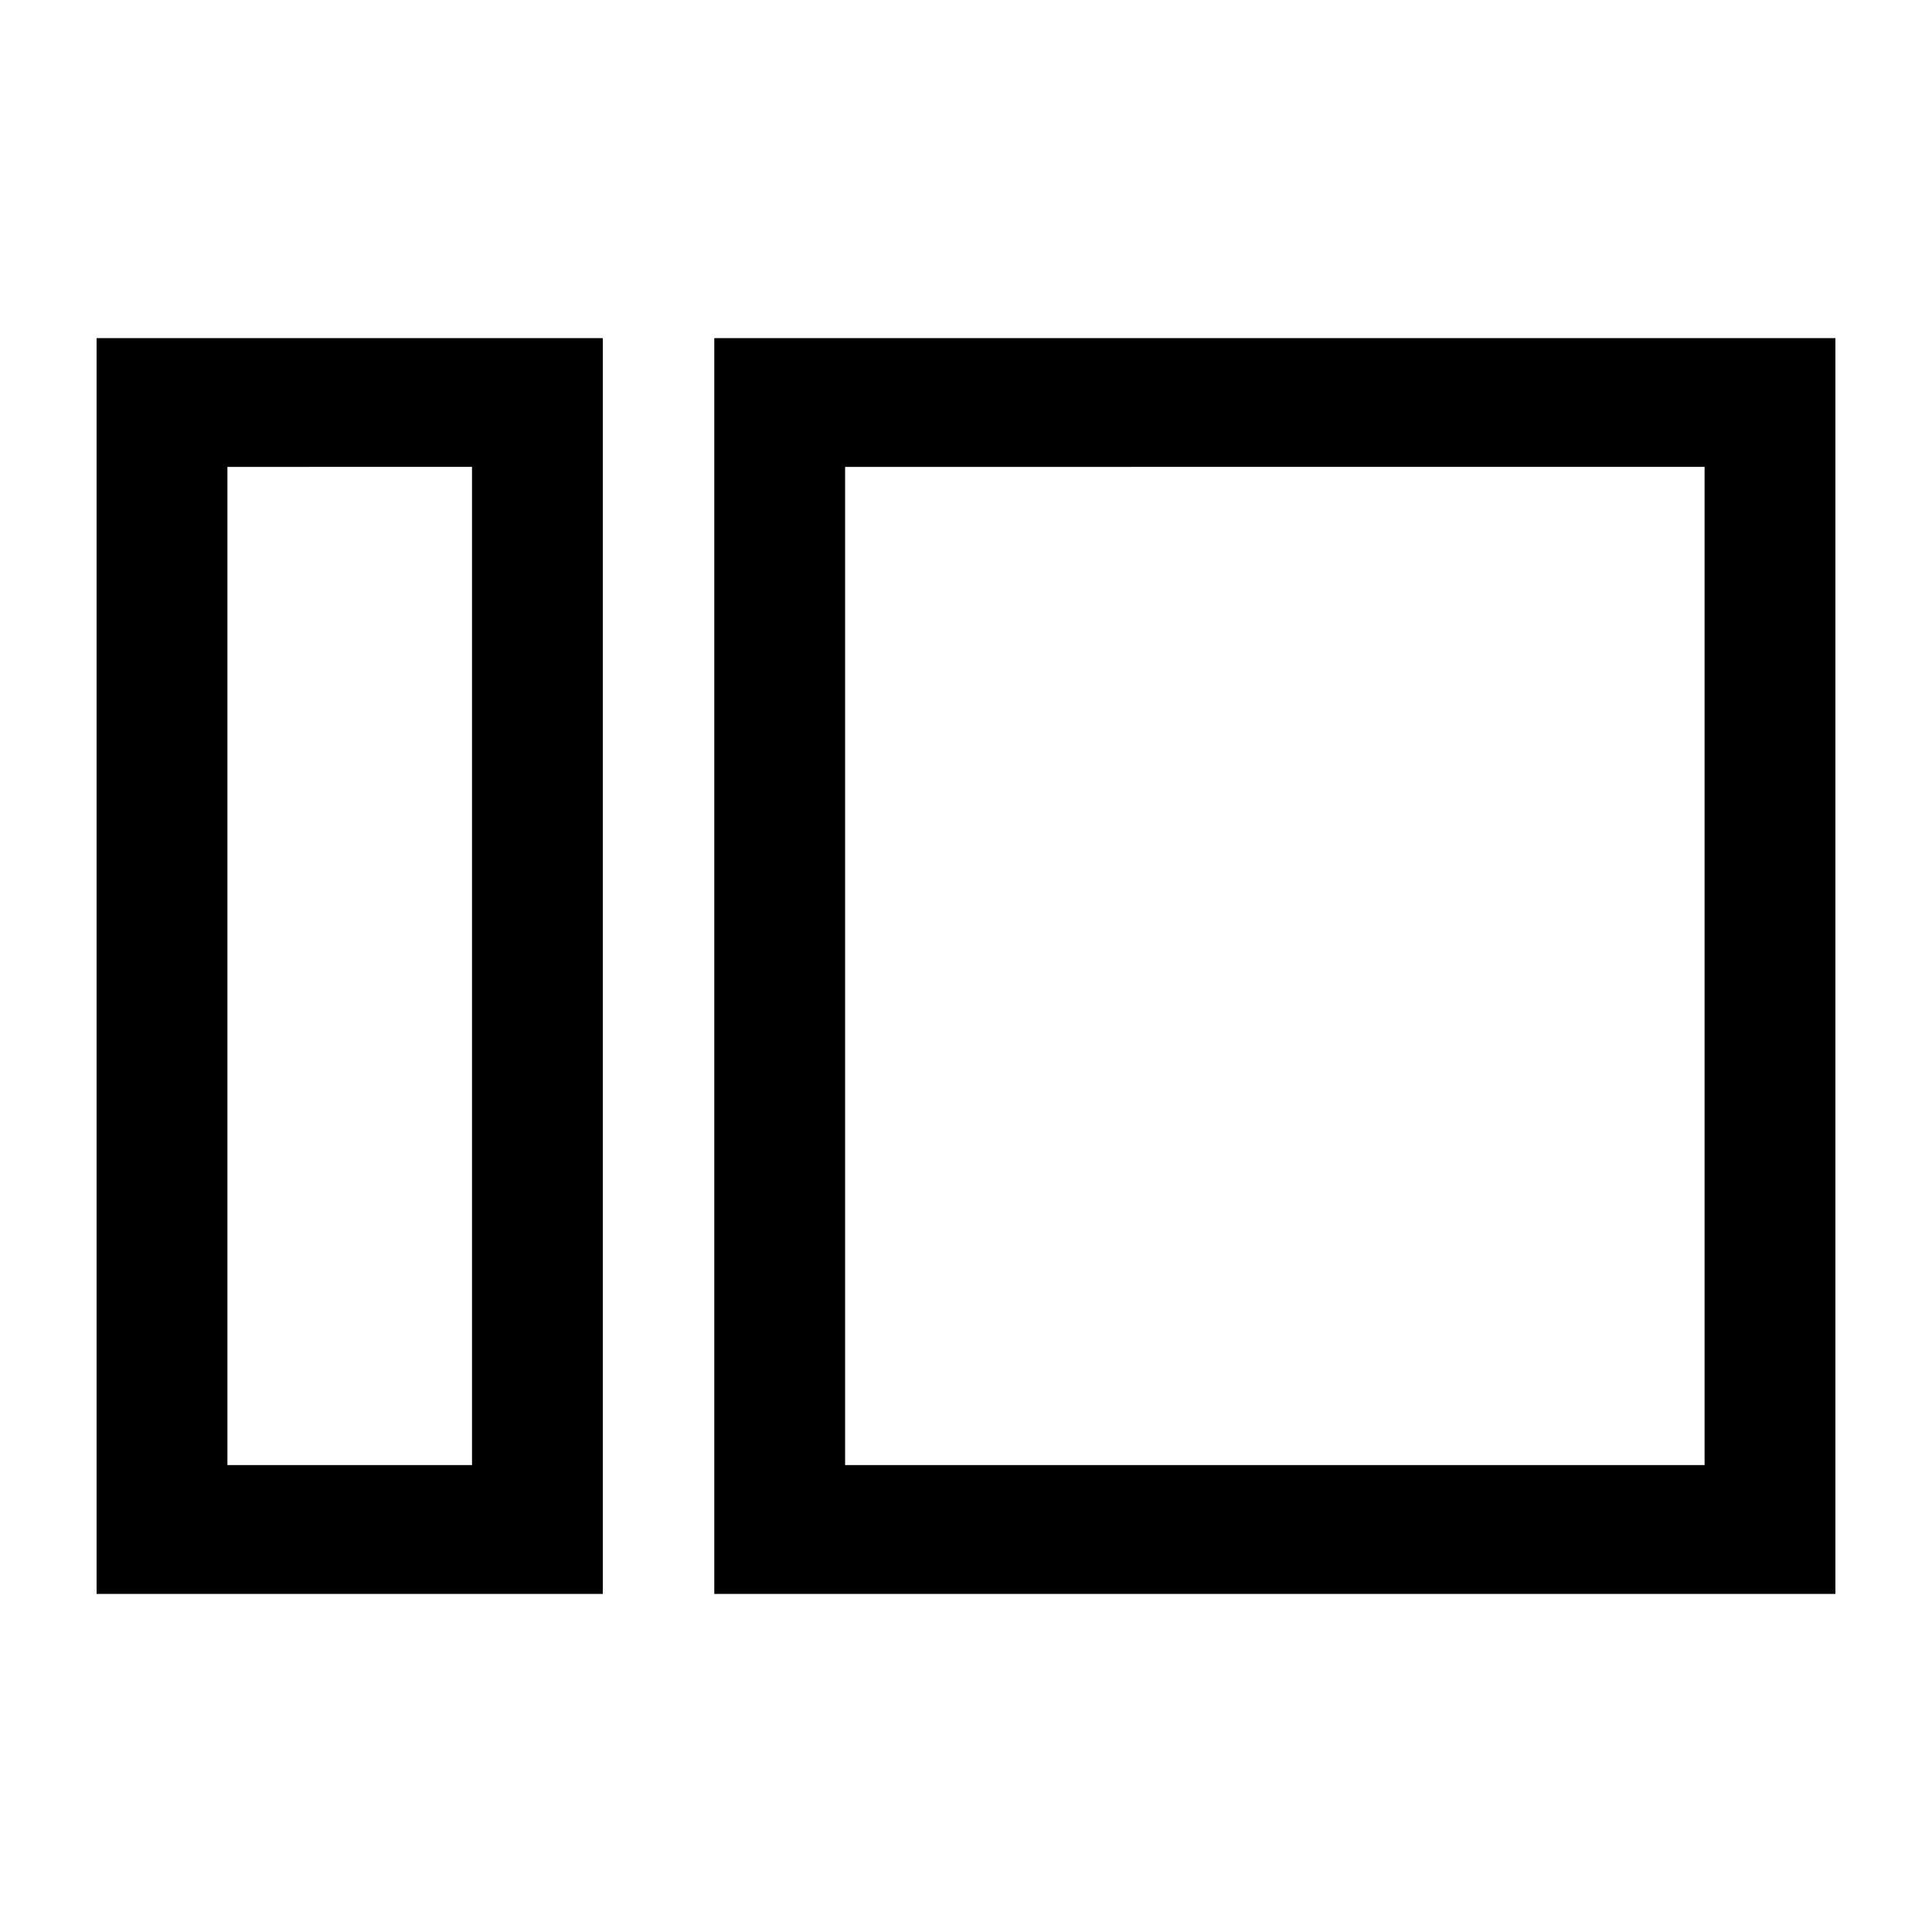 <svg xmlns="http://www.w3.org/2000/svg" height="24" viewBox="0 -960 960 960" width="24"><path d="M48-168v-624h251.538v624H48Zm65-64h121.538v-496H113v496Zm241.923 64v-624H912v624H354.923Zm65-64H847v-496H419.923v496Zm-185.385 0v-496 496Zm185.385 0v-496 496Z"/></svg>